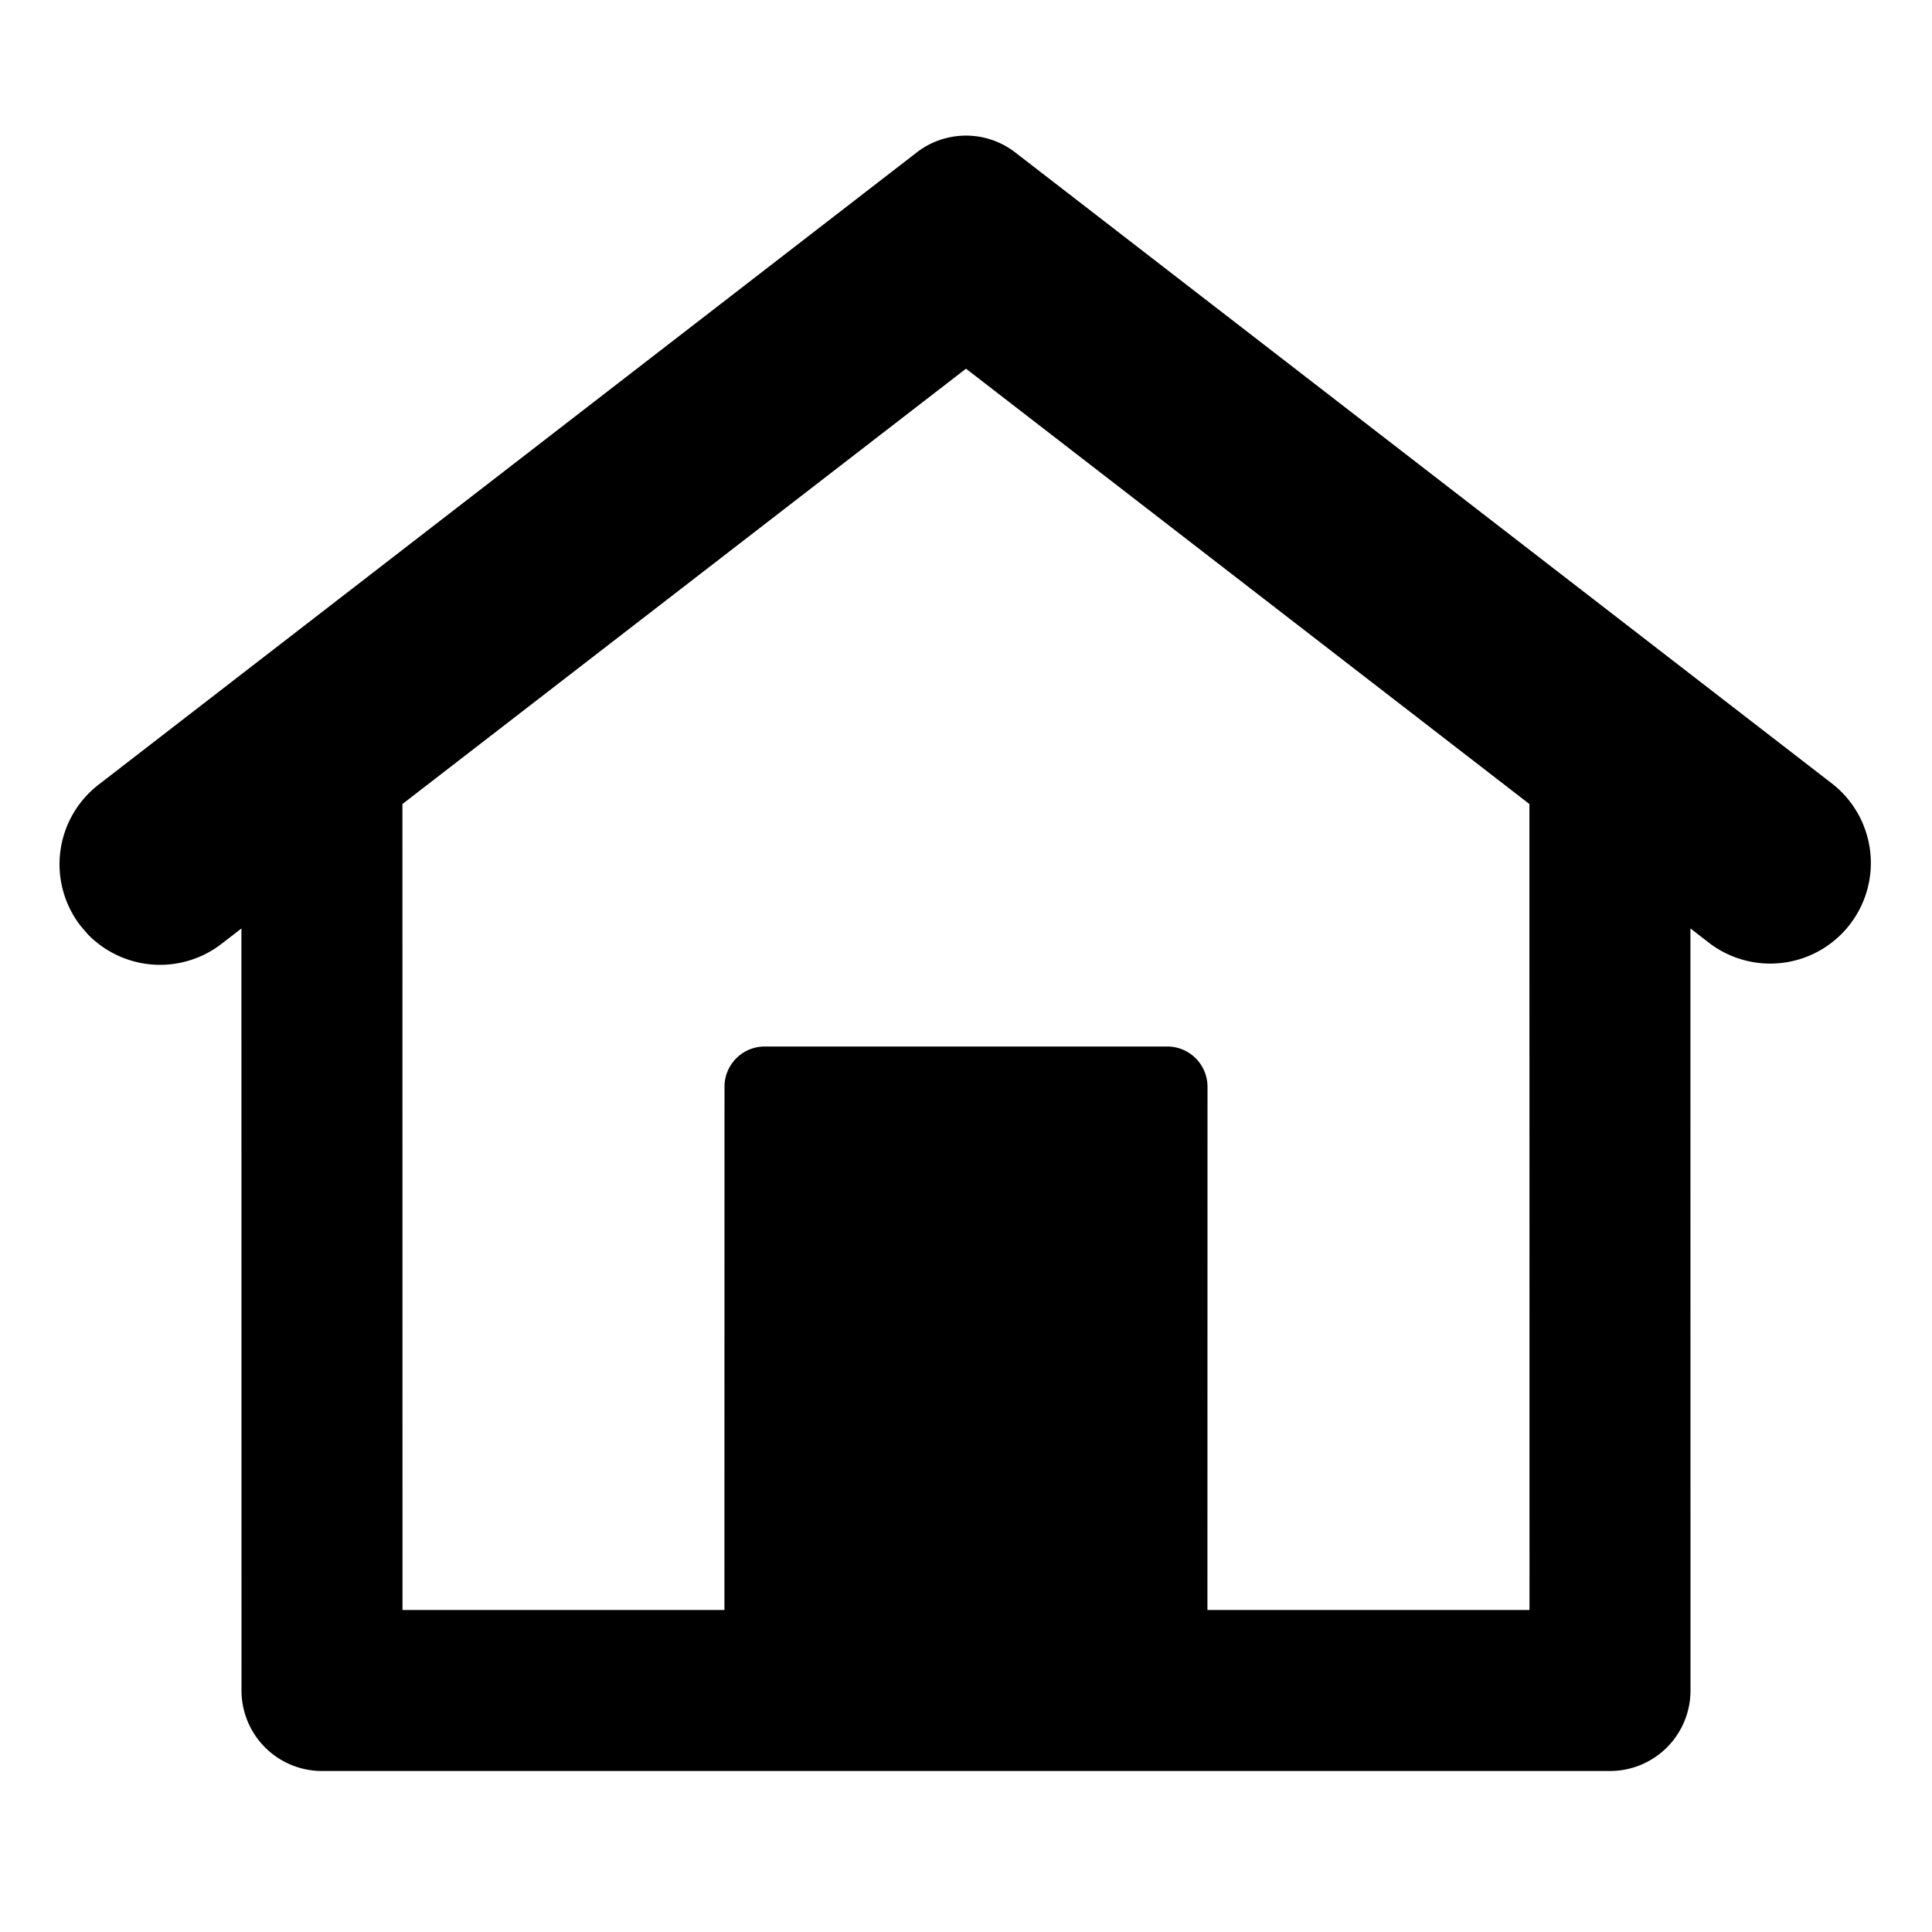 <svg width="100%" height="100%" viewBox="0 0 24 24"><path fill="currentColor" fill-rule="evenodd" d="M11.389 1.893a1 1 0 0 1 1.222 0l10.164 7.854a1.25 1.25 0 0 1-1.528 1.978l-.248-.192L21 21a1 1 0 0 1-1 1H4a1 1 0 0 1-1-1l-.001-9.466-.246.19a1.25 1.25 0 0 1-1.664-.12L1 11.5a1.25 1.25 0 0 1 .225-1.753zM12 4.58L4.999 9.988 5 20h3.999L9 13.5a.5.5 0 0 1 .5-.5h5a.5.5 0 0 1 .5.5l-.001 6.5H19l-.001-10.012L12 4.58z"></path></svg>